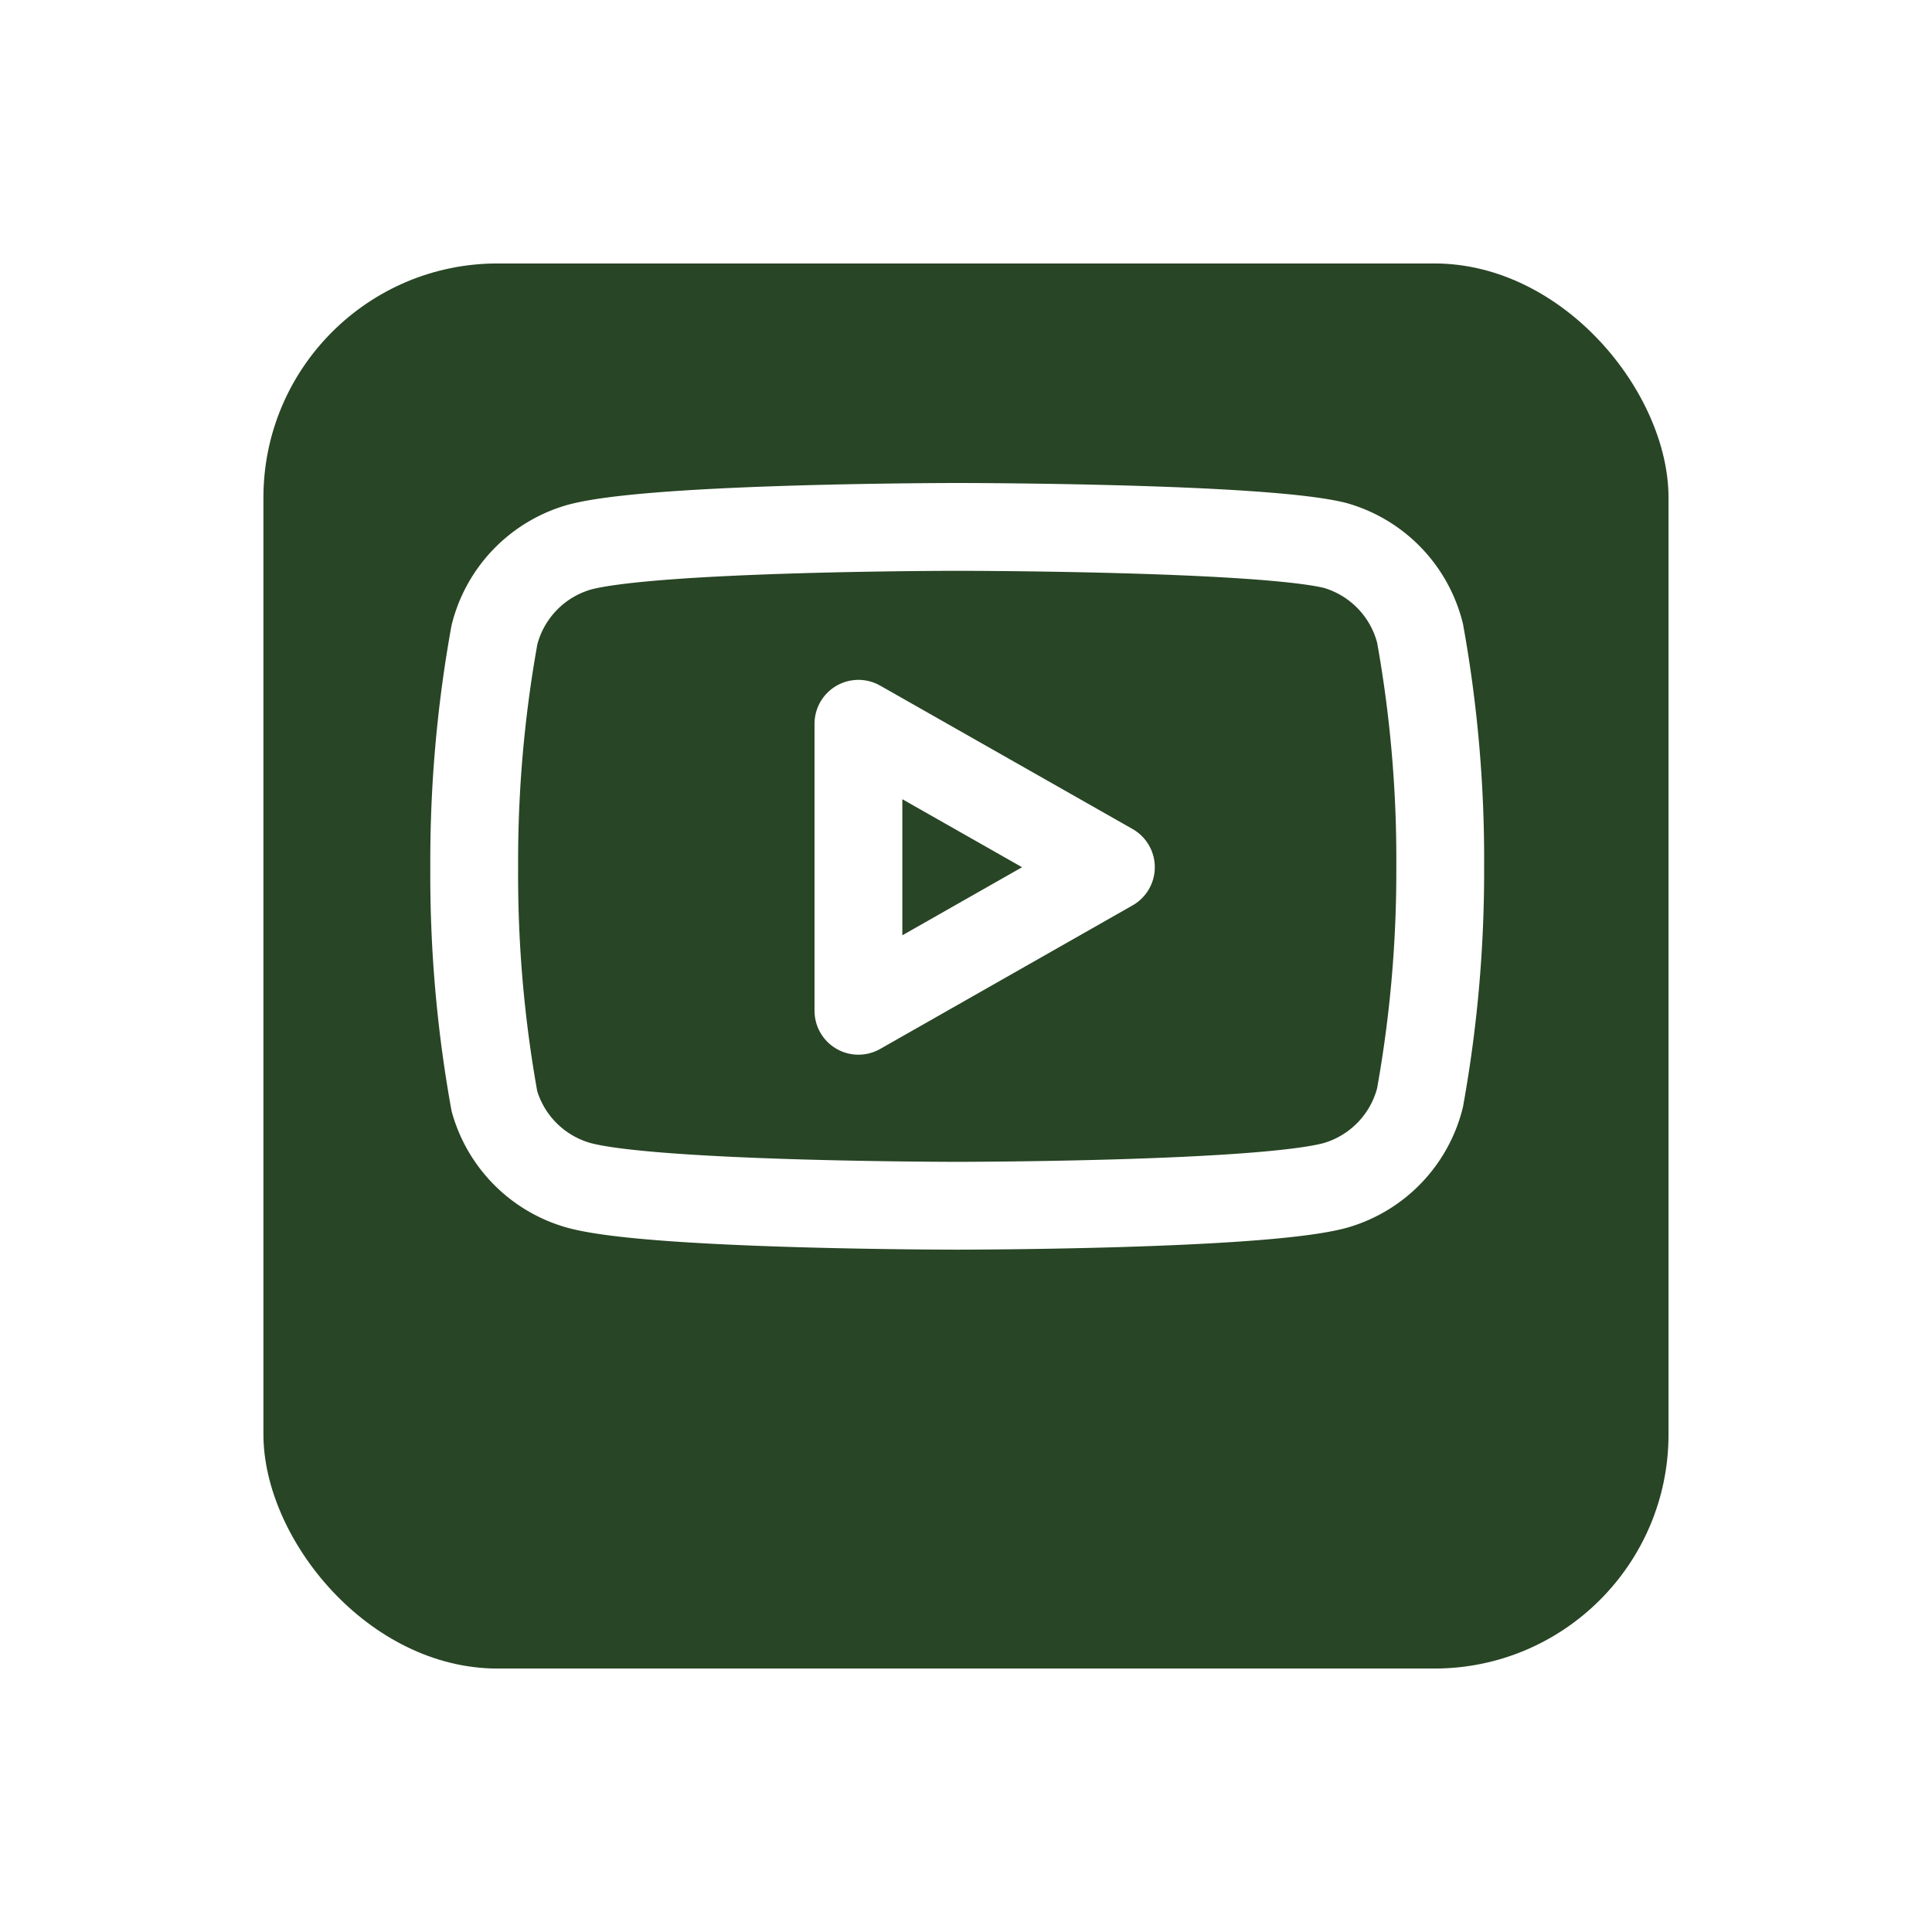 <svg xmlns="http://www.w3.org/2000/svg" xmlns:xlink="http://www.w3.org/1999/xlink" width="66" height="66" viewBox="0 0 66 66">
  <defs>
    <filter id="Rectangle_482" x="0" y="0" width="66" height="66" filterUnits="userSpaceOnUse">
      <feOffset dy="3" input="SourceAlpha"/>
      <feGaussianBlur stdDeviation="3" result="blur"/>
      <feFlood/>
      <feComposite operator="in" in2="blur"/>
      <feComposite in="SourceGraphic"/>
    </filter>
  </defs>
  <g id="Group_599" data-name="Group 599" transform="translate(9.199 6)">
    <g transform="matrix(1, 0, 0, 1, -9.2, -6)" filter="url(#Rectangle_482)">
      <rect id="Rectangle_482-2" data-name="Rectangle 482" width="48" height="48" rx="8" transform="translate(9 6)" fill="#284525"/>
    </g>
    <g id="Icon_feather-youtube" data-name="Icon feather-youtube" transform="translate(7 12)">
      <path id="Path_1530" data-name="Path 1530" d="M33.81,9.63a4.17,4.17,0,0,0-2.91-3C28.32,6,18,6,18,6S7.68,6,5.1,6.69a4.17,4.17,0,0,0-2.91,3,43.5,43.5,0,0,0-.69,7.935,43.5,43.5,0,0,0,.69,7.995A4.17,4.17,0,0,0,5.1,28.5c2.58.69,12.9.69,12.9.69s10.32,0,12.9-.69a4.17,4.17,0,0,0,2.91-3,43.5,43.5,0,0,0,.69-7.875,43.5,43.5,0,0,0-.69-8Z" transform="translate(-1.499 -6)" fill="none" stroke="#fff" stroke-linecap="round" stroke-linejoin="round" stroke-width="3"/>
      <path id="Path_1531" data-name="Path 1531" d="M14.625,22.53l8.625-4.905-8.625-4.9Z" transform="translate(-1.499 -6)" fill="none" stroke="#fff" stroke-linecap="round" stroke-linejoin="round" stroke-width="3"/>
    </g>
  </g>
</svg>

